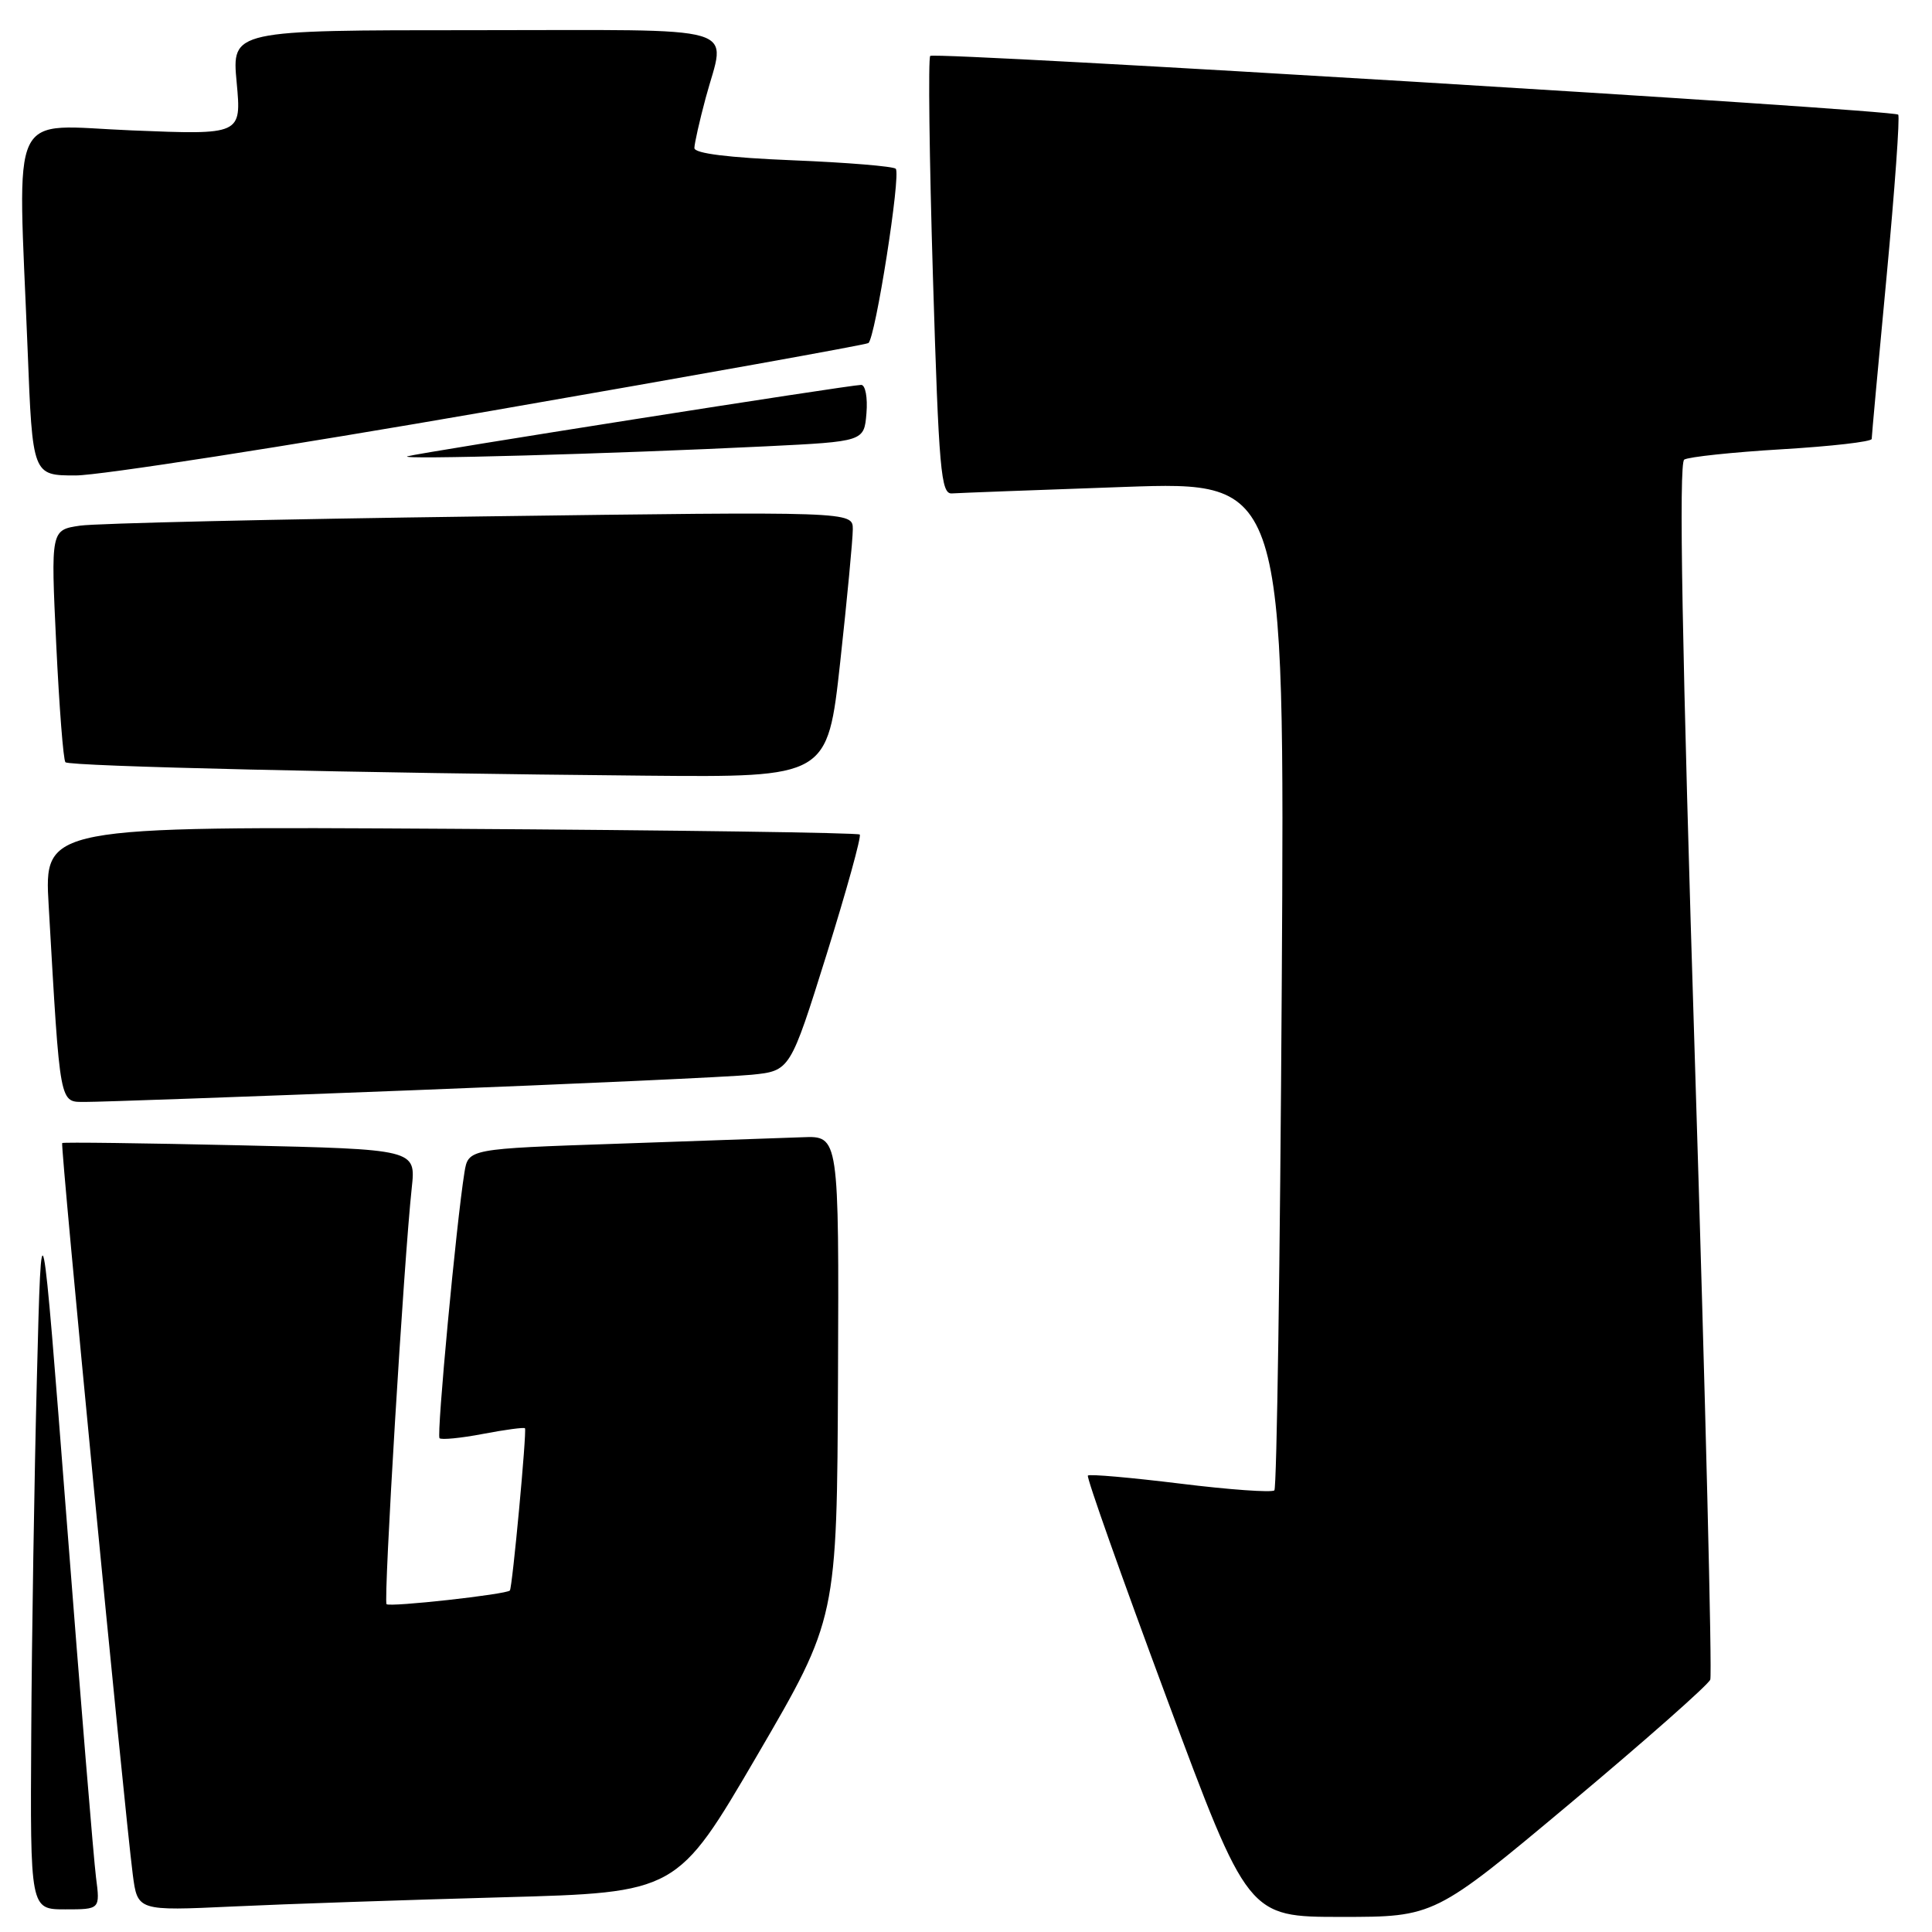 <?xml version="1.0" encoding="UTF-8" standalone="no"?>
<!DOCTYPE svg PUBLIC "-//W3C//DTD SVG 1.1//EN" "http://www.w3.org/Graphics/SVG/1.1/DTD/svg11.dtd" >
<svg xmlns="http://www.w3.org/2000/svg" xmlns:xlink="http://www.w3.org/1999/xlink" version="1.1" viewBox="0 0 256 256">
 <g >
 <path fill="currentColor"
d=" M 208.11 238.91 C 218.02 230.61 226.35 223.25 226.62 222.56 C 226.88 221.87 225.98 185.35 224.61 141.42 C 222.87 85.76 222.43 61.35 223.17 60.90 C 223.75 60.54 229.57 59.92 236.11 59.53 C 242.65 59.14 248.00 58.53 248.01 58.16 C 248.01 57.80 248.90 48.08 249.99 36.56 C 251.07 25.04 251.76 15.43 251.52 15.19 C 250.86 14.53 123.85 6.82 123.26 7.41 C 122.98 7.69 123.14 20.88 123.62 36.71 C 124.40 62.35 124.68 65.49 126.13 65.38 C 127.02 65.32 137.31 64.93 149.00 64.52 C 170.24 63.78 170.24 63.78 169.84 130.34 C 169.62 166.95 169.18 197.16 168.86 197.48 C 168.54 197.79 162.94 197.40 156.41 196.59 C 149.88 195.79 144.36 195.30 144.15 195.52 C 143.94 195.73 148.63 208.97 154.57 224.95 C 165.37 254.00 165.37 254.00 177.73 254.00 C 190.08 254.00 190.08 254.00 208.11 238.91 Z  M 12.72 248.75 C 12.42 246.41 10.67 225.15 8.84 201.50 C 5.50 158.50 5.50 158.50 4.89 182.50 C 4.55 195.70 4.21 216.96 4.14 229.75 C 4.00 253.00 4.00 253.00 8.64 253.00 C 13.27 253.00 13.27 253.00 12.72 248.75 Z  M 66.61 251.40 C 89.71 250.77 89.71 250.77 100.31 232.63 C 110.90 214.48 110.90 214.48 111.04 182.49 C 111.17 150.50 111.17 150.50 106.34 150.69 C 103.68 150.79 92.62 151.18 81.77 151.55 C 62.05 152.22 62.05 152.22 61.54 155.36 C 60.46 162.09 57.83 190.16 58.24 190.57 C 58.48 190.81 61.07 190.56 64.00 190.00 C 66.93 189.44 69.43 189.11 69.56 189.25 C 69.83 189.55 67.89 210.38 67.56 210.75 C 67.09 211.27 51.64 212.98 51.22 212.56 C 50.79 212.12 53.51 167.10 54.56 157.39 C 55.11 152.29 55.11 152.29 31.80 151.76 C 18.99 151.47 8.38 151.33 8.24 151.46 C 7.97 151.69 16.44 239.36 17.59 248.36 C 18.22 253.21 18.22 253.21 30.86 252.62 C 37.81 252.29 53.90 251.75 66.61 251.40 Z  M 54.50 144.47 C 76.50 143.62 96.80 142.69 99.60 142.41 C 104.70 141.89 104.70 141.89 109.53 126.46 C 112.18 117.97 114.16 110.82 113.92 110.58 C 113.67 110.34 89.26 110.00 59.66 109.82 C 5.84 109.50 5.84 109.50 6.45 120.00 C 8.00 146.92 7.83 146.00 11.35 146.01 C 13.08 146.02 32.50 145.33 54.50 144.47 Z  M 111.33 87.75 C 112.25 79.36 113.00 71.44 113.00 70.13 C 113.00 67.77 113.00 67.77 63.75 68.43 C 36.66 68.79 12.75 69.34 10.62 69.65 C 6.73 70.22 6.73 70.22 7.45 85.36 C 7.85 93.69 8.39 100.72 8.67 101.00 C 9.21 101.55 47.75 102.44 85.58 102.78 C 109.65 103.00 109.65 103.00 111.33 87.75 Z  M 65.07 54.44 C 92.20 49.73 114.69 45.69 115.06 45.46 C 115.98 44.89 119.41 23.08 118.69 22.36 C 118.37 22.04 112.23 21.53 105.05 21.24 C 96.49 20.89 92.00 20.33 92.01 19.61 C 92.02 19.00 92.69 16.02 93.50 13.00 C 96.16 3.07 99.32 4.00 62.86 4.00 C 30.71 4.00 30.71 4.00 31.36 10.93 C 32.00 17.87 32.00 17.87 17.50 17.28 C 0.91 16.61 2.36 13.56 3.66 46.34 C 4.31 63.00 4.31 63.00 10.03 63.00 C 13.18 63.00 37.95 59.15 65.07 54.44 Z  M 101.50 59.14 C 114.50 58.50 114.50 58.50 114.81 54.75 C 114.98 52.68 114.67 51.00 114.11 51.00 C 112.64 51.00 55.78 59.95 54.00 60.46 C 52.35 60.94 81.10 60.14 101.50 59.14 Z "/>
</g>
</svg>